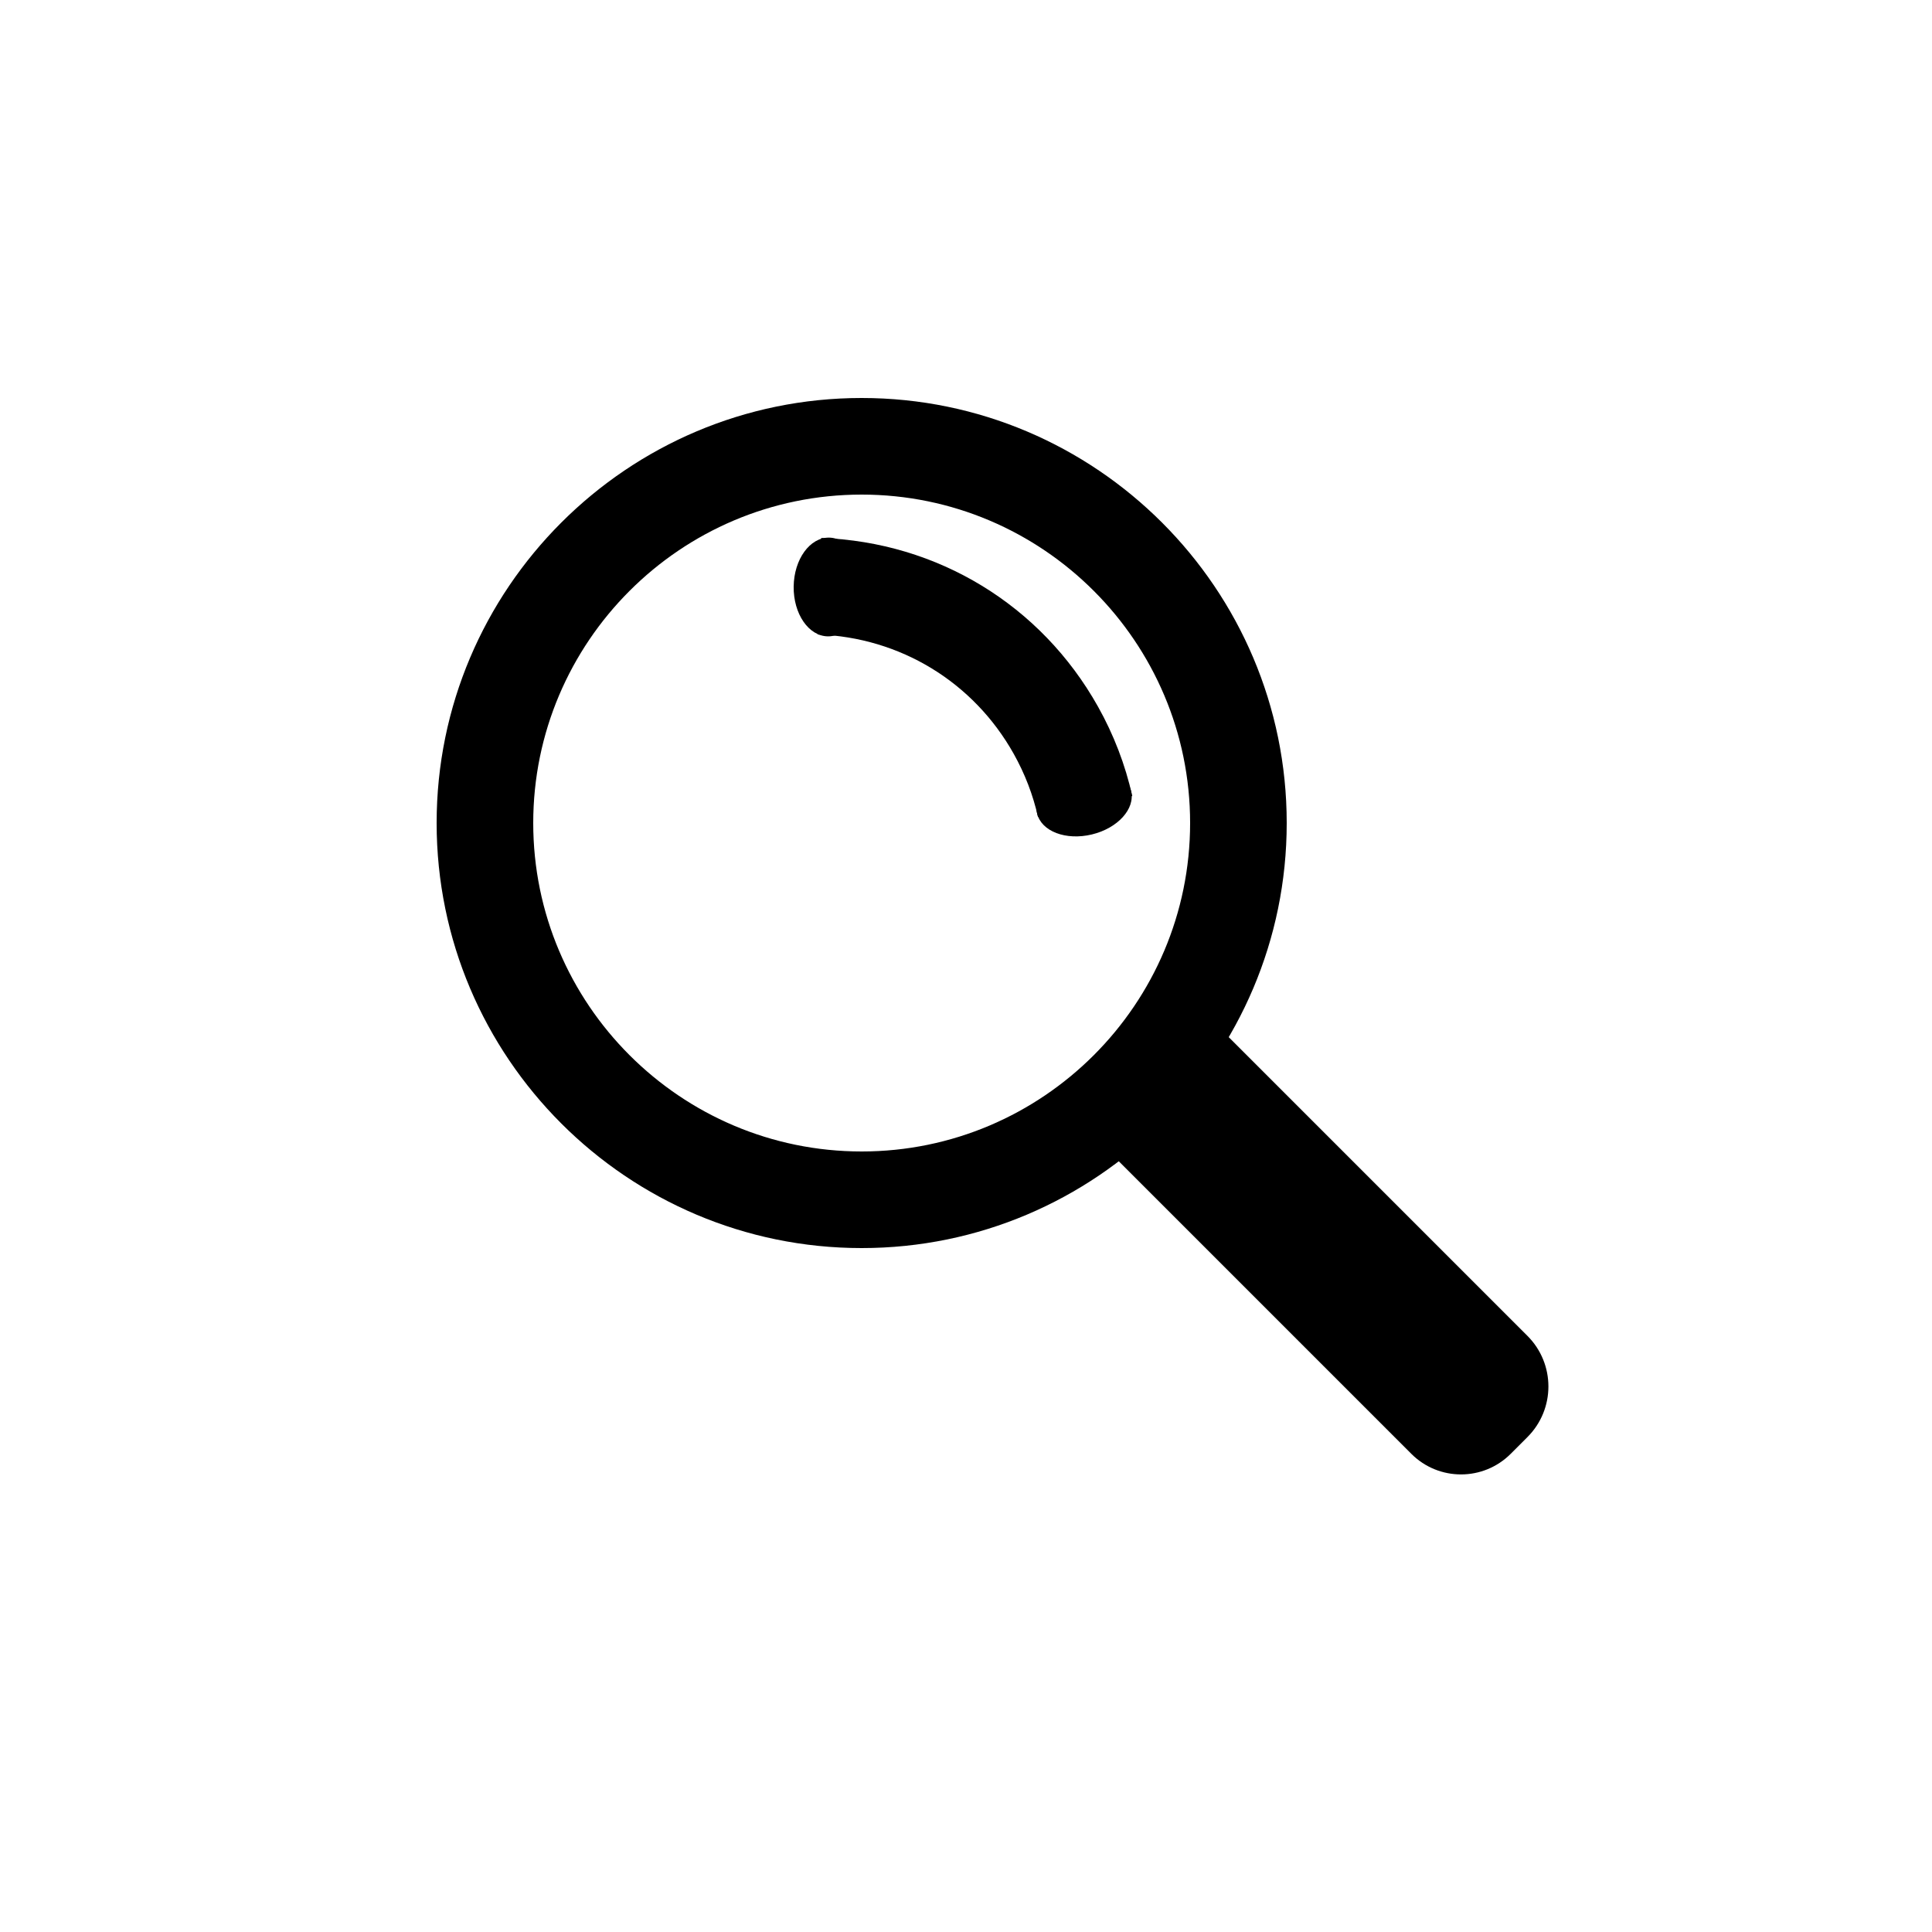 <?xml version="1.0" encoding="utf-8"?>
<!-- Generator: Adobe Illustrator 24.1.1, SVG Export Plug-In . SVG Version: 6.00 Build 0)  -->
<svg version="1.1" id="Layer_1" xmlns="http://www.w3.org/2000/svg" xmlns:xlink="http://www.w3.org/1999/xlink" x="0px" y="0px"
	 width="500px" height="500px" viewBox="0 0 500 500" enable-background="new 0 0 500 500" xml:space="preserve">
<g>
	<g>
		<path d="M223,323c-60.654,0-110-49.346-110-110s49.346-110,110-110s110,49.346,110,110S283.654,323,223,323z M223,128
			c-46.869,0-85,38.131-85,85s38.131,85,85,85s85-38.131,85-85S269.869,128,223,128z"/>
	</g>
	<g>
		<g>
			<ellipse transform="matrix(0.012 -1 1 0.012 59.835 364.565)" cx="214.477" cy="151.991" rx="12.776" ry="9"/>
		</g>
		<g>
			<ellipse transform="matrix(0.972 -0.234 0.234 0.972 -40.808 71.416)" cx="280.634" cy="207.726" rx="12.5" ry="8.538"/>
		</g>
		<g>
			<path d="M268.628,211.439c-1.268-5.682-3.383-11.187-6.286-16.362c-10.421-18.58-29.369-30.121-50.686-30.871l0.879-24.984
				c30.113,1.06,56.884,17.368,71.611,43.625c4.095,7.299,7.083,15.087,8.882,23.147L268.628,211.439z"/>
		</g>
	</g>
	<g>
		<path d="M395.305,371.912l-4.344,4.344c-7.098,7.098-18.606,7.098-25.704,0l-78.365-78.365l30.289-30.289l78.125,78.125
			C402.535,352.958,402.535,364.681,395.305,371.912z"/>
	</g>
</g>
<g>
</g>
<g>
</g>
<g>
</g>
<g>
</g>
<g>
</g>
<g>
</g>
<g>
</g>
<g>
</g>
<g>
</g>
<g>
</g>
<g>
</g>
<g>
</g>
<g>
</g>
<g>
</g>
<g>
</g>
</svg>
